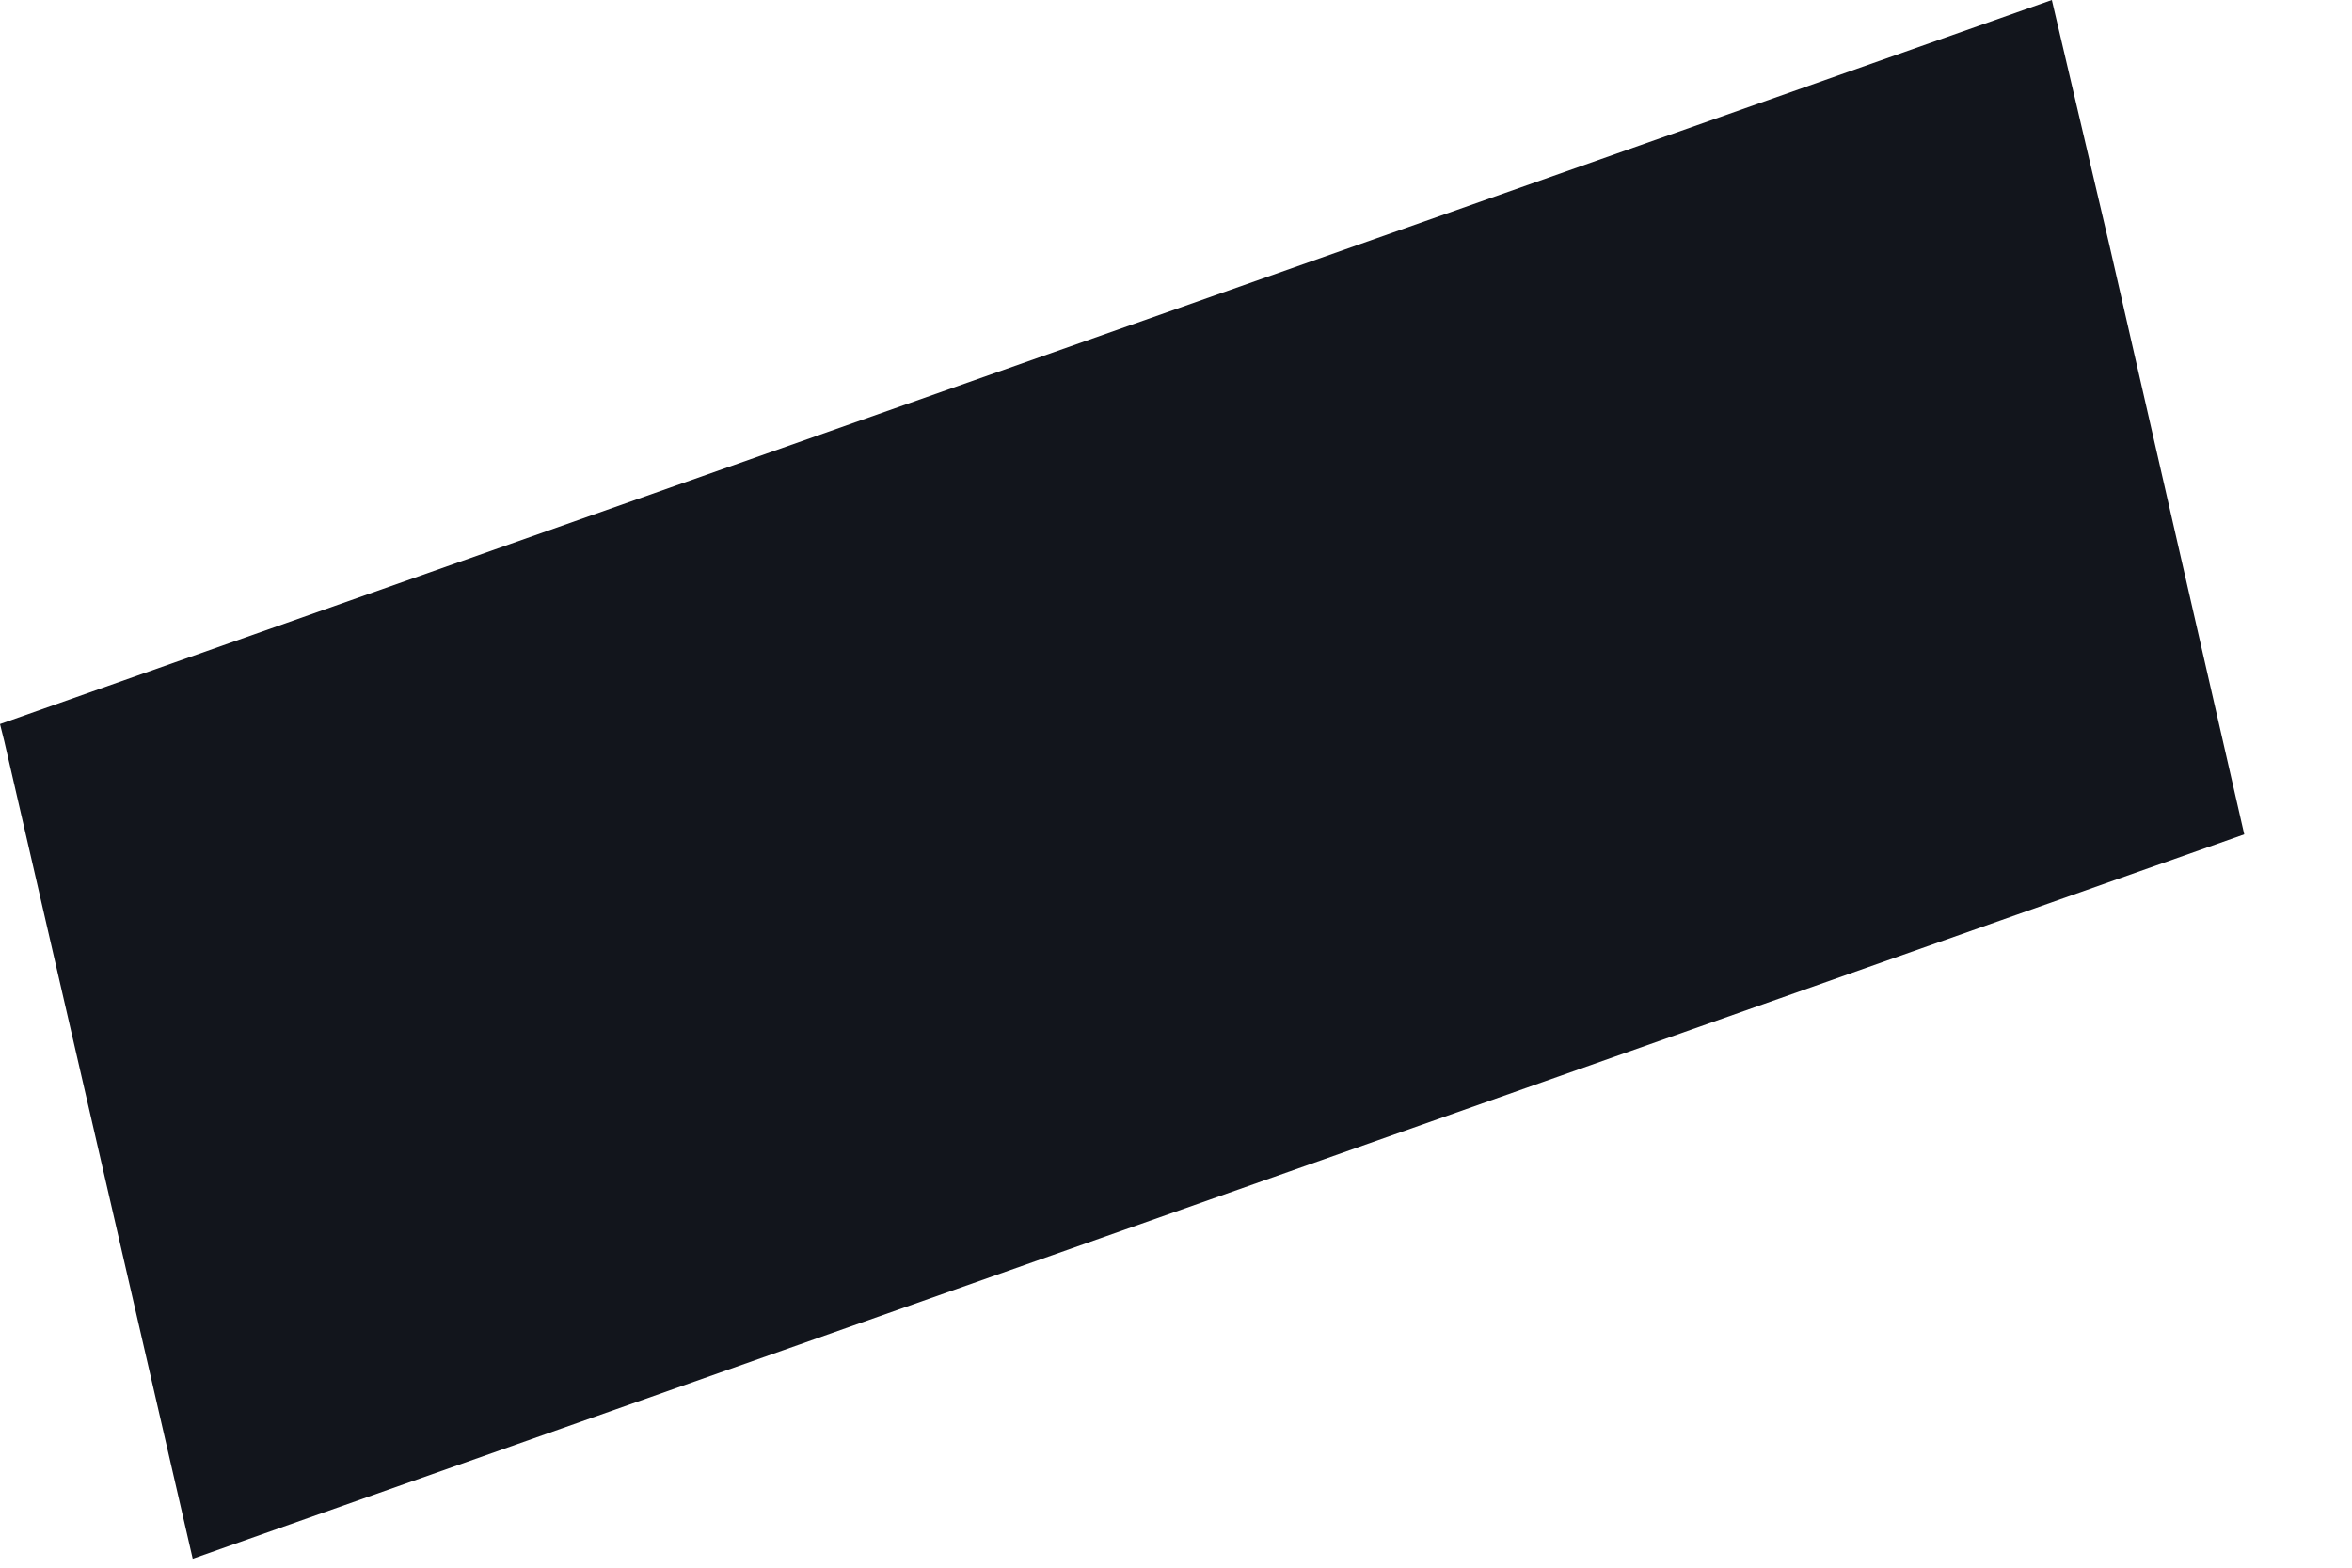 <svg xmlns="http://www.w3.org/2000/svg" fill="none" viewBox="0 0 21 14">
  <path d="M1.721 13.92l18.317-6.469-1.206-5.27L18.32 0 0 6.466l.038.152 1.683 7.303z" fill="url(#dl6x56XjqOa)"/>
  <defs>
    <linearGradient id="dl6x56XjqOa" x1="8.912" y1="2.191" x2="11.134" y2="11.727" gradientUnits="userSpaceOnUse">
      <stop stop-color="#12151C"/>
      <stop offset=".128" stop-color="#12151C"/>
      <stop offset=".489" stop-color="#12151C"/>
    </linearGradient>
  </defs>
</svg>
